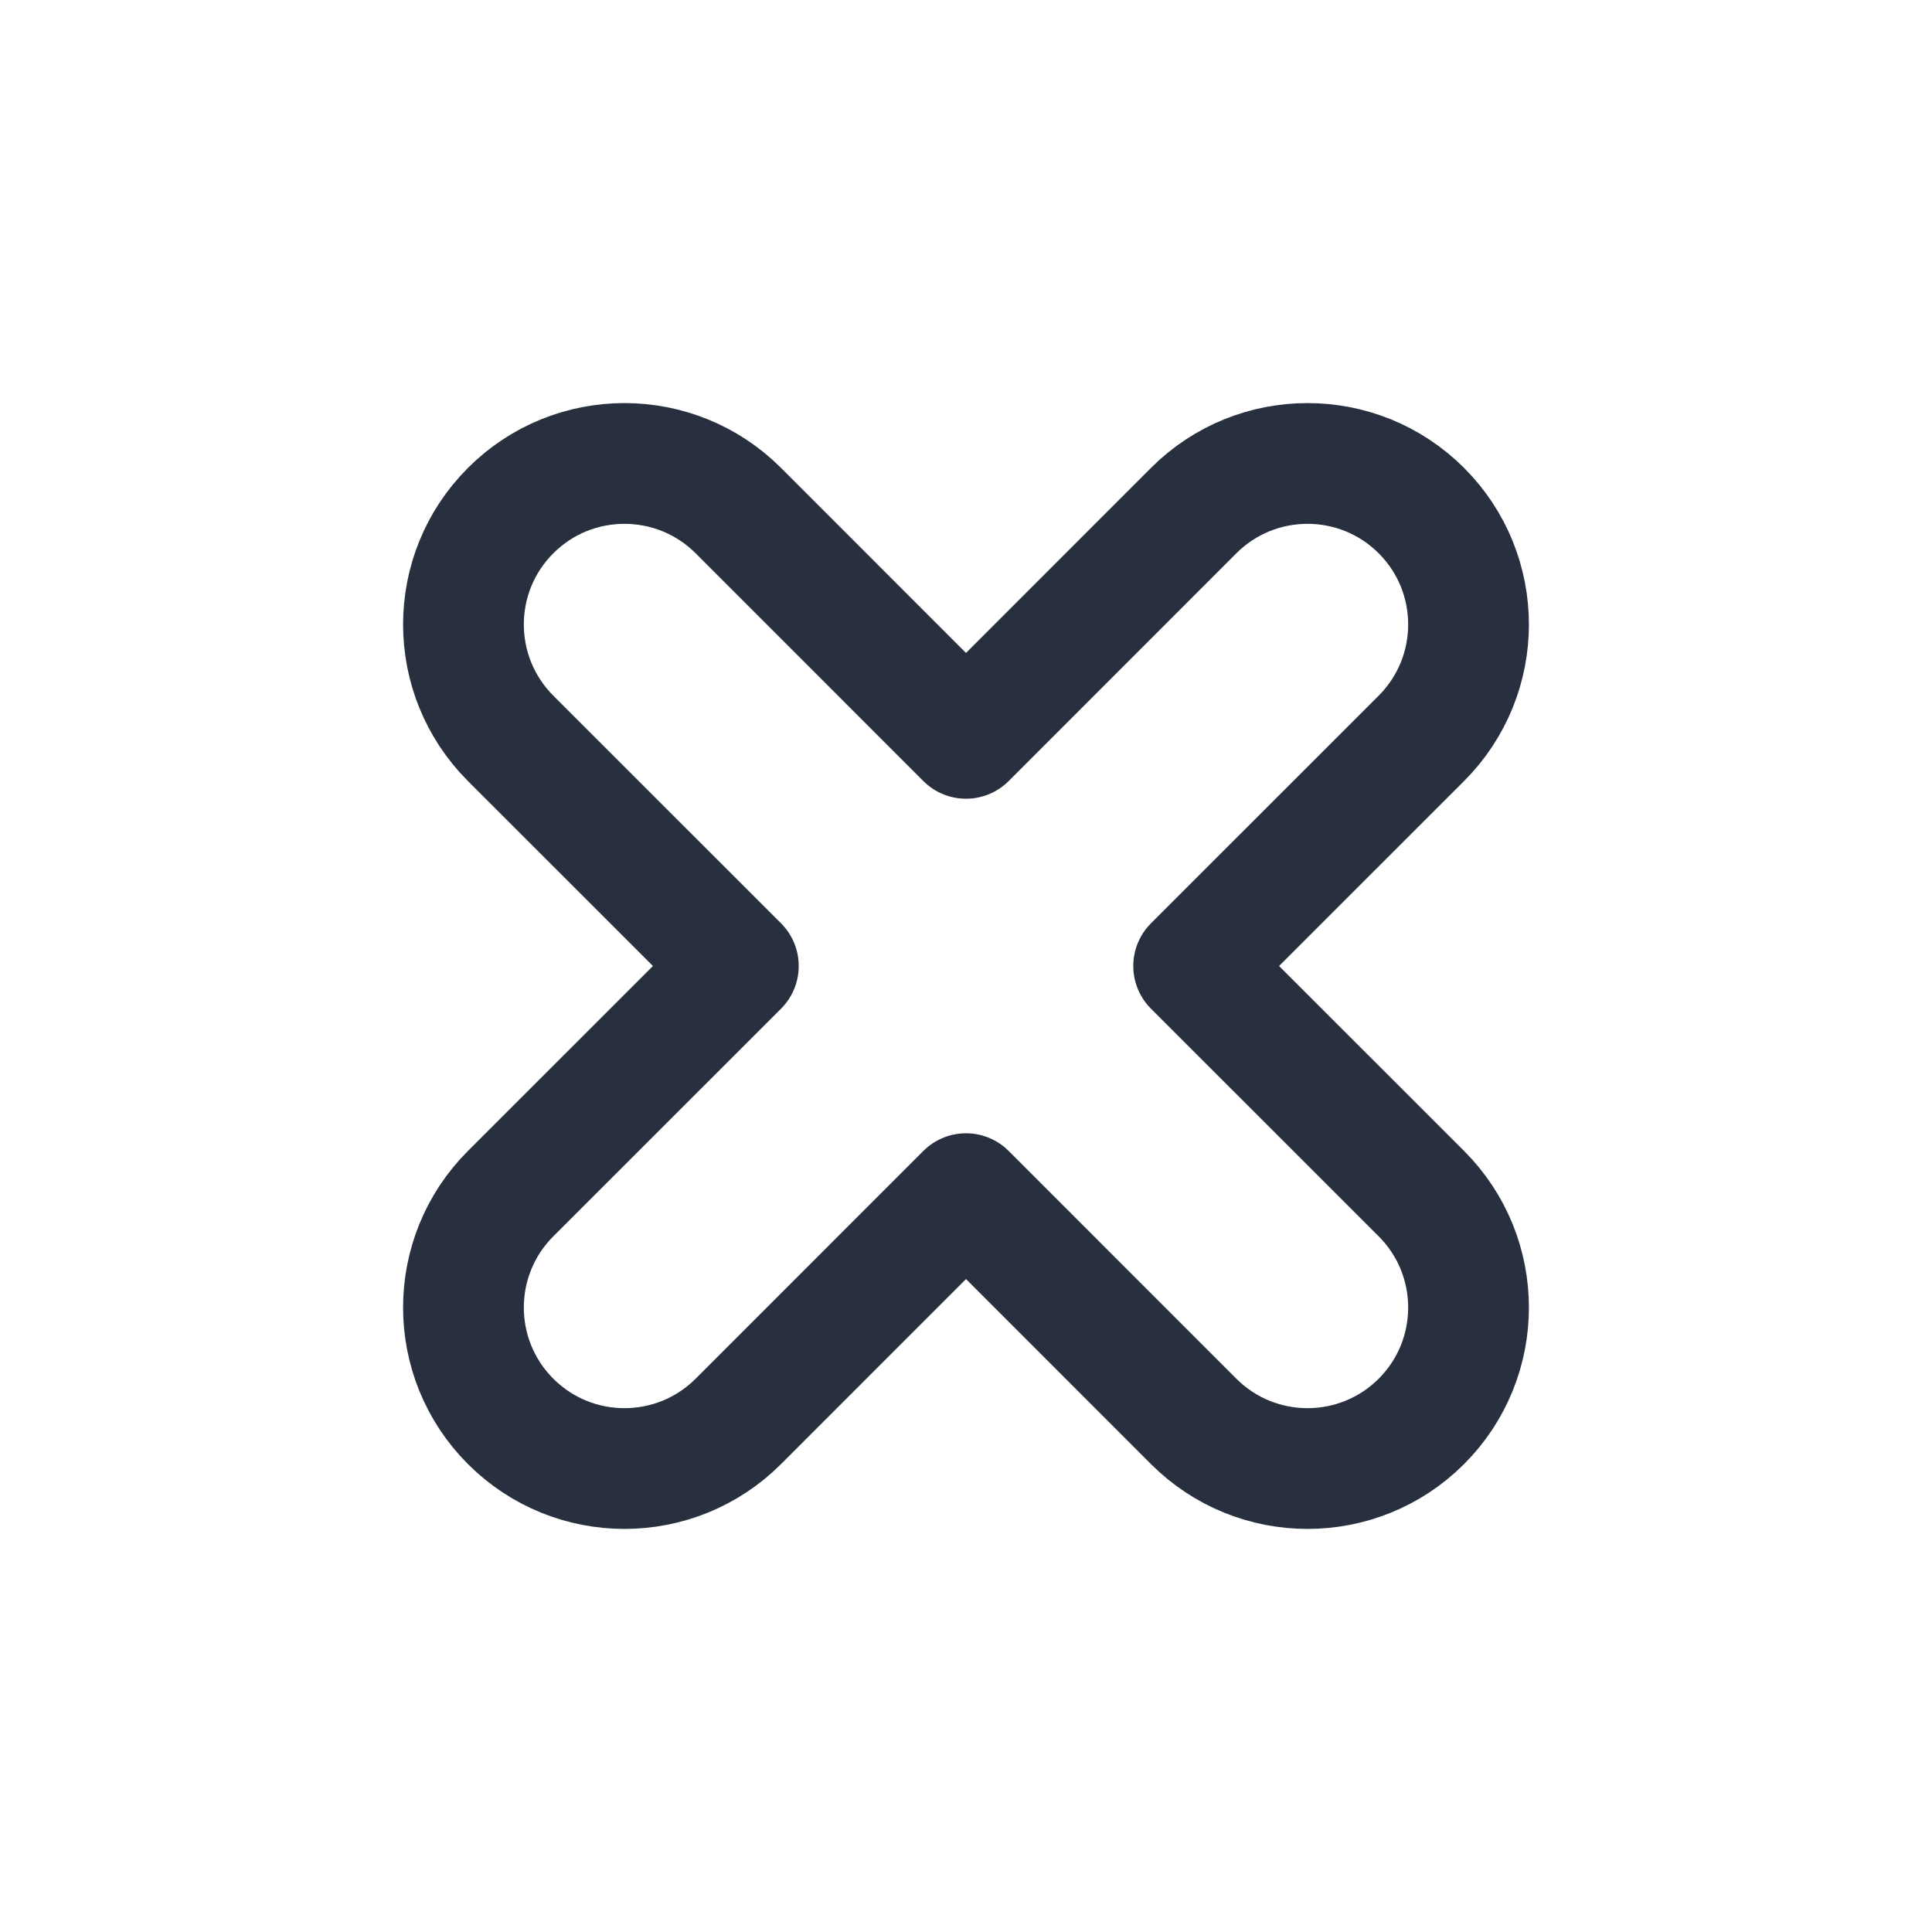 <svg width="24" height="24" viewBox="0 0 24 24" fill="none" xmlns="http://www.w3.org/2000/svg">
<path d="M6.343 14.828C5.562 15.609 5.562 16.876 6.343 17.657C7.124 18.438 8.39 18.438 9.172 17.657L12 14.828L14.828 17.657C15.609 18.438 16.876 18.438 17.657 17.657C18.438 16.876 18.438 15.609 17.657 14.828L14.828 12L17.657 9.172C18.438 8.39 18.438 7.124 17.657 6.343C16.876 5.562 15.609 5.562 14.828 6.343L12 9.172L9.172 6.343C8.39 5.562 7.124 5.562 6.343 6.343C5.562 7.124 5.562 8.39 6.343 9.172L9.172 12L6.343 14.828Z" stroke="#28303F" stroke-width="1.5" stroke-linejoin="round"/>
</svg>
